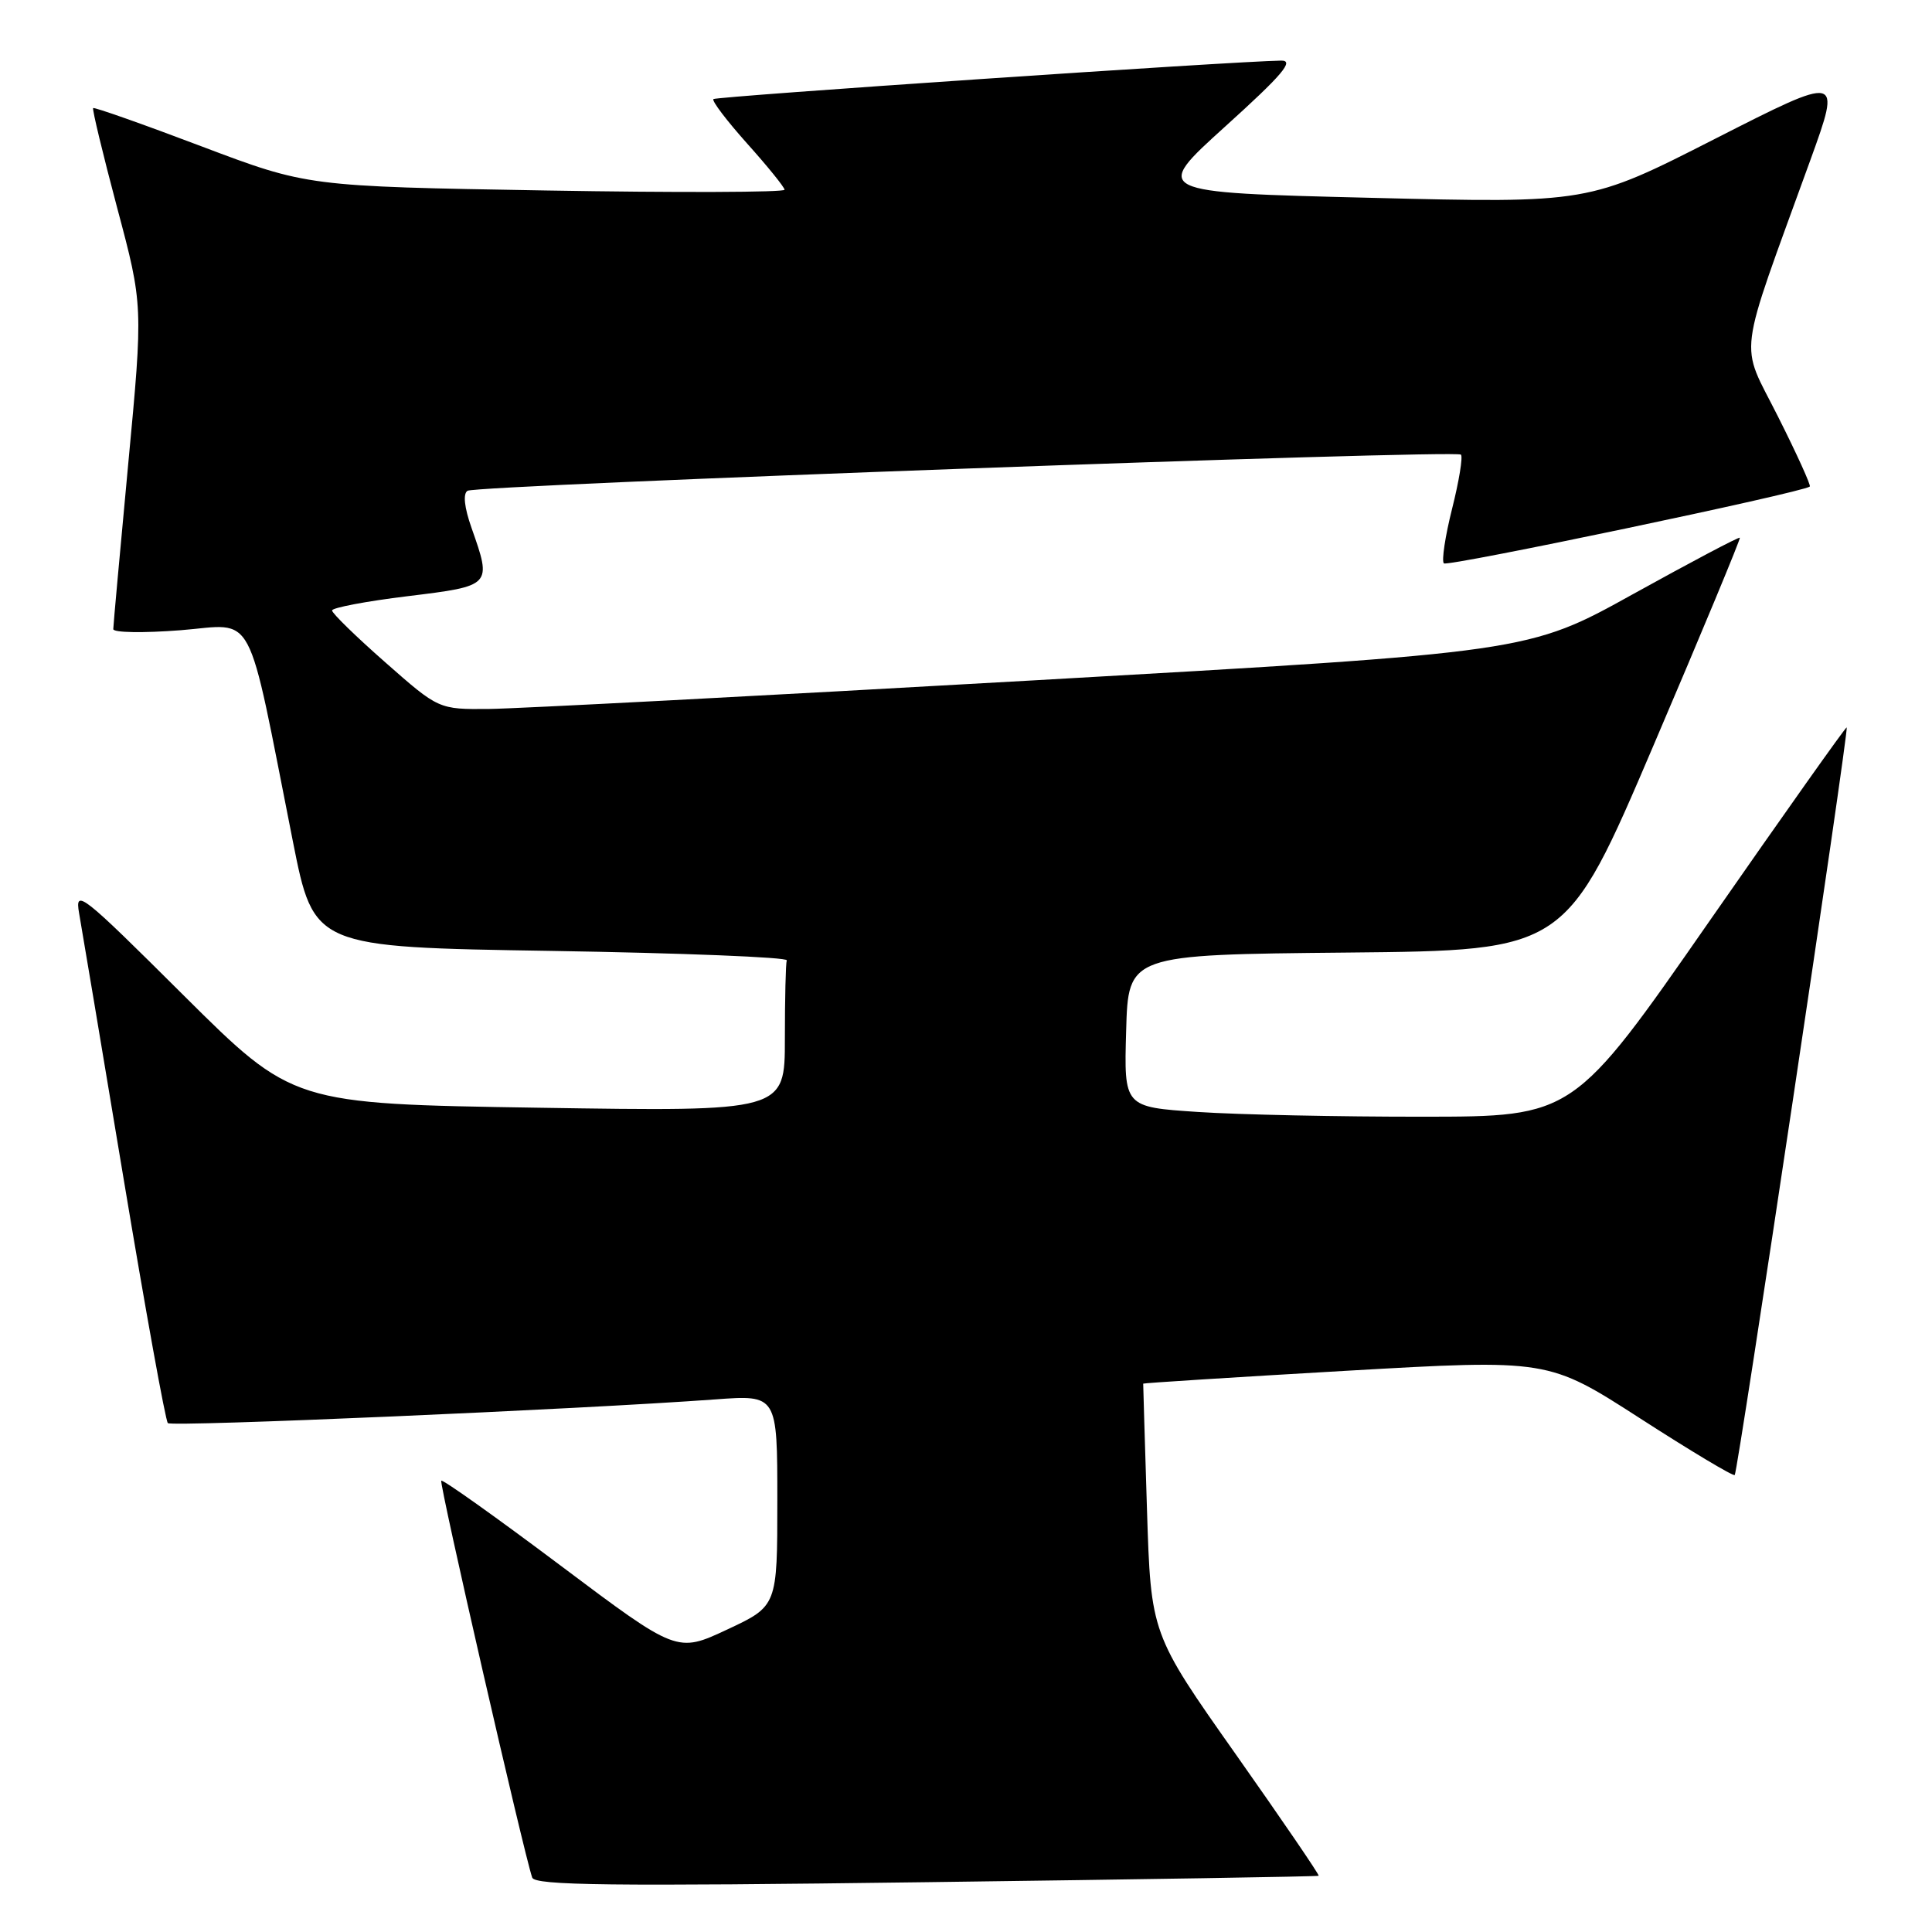 <?xml version="1.0" encoding="UTF-8" standalone="no"?>
<!DOCTYPE svg PUBLIC "-//W3C//DTD SVG 1.1//EN" "http://www.w3.org/Graphics/SVG/1.1/DTD/svg11.dtd" >
<svg xmlns="http://www.w3.org/2000/svg" xmlns:xlink="http://www.w3.org/1999/xlink" version="1.1" viewBox="0 0 256 256">
 <g >
 <path fill="currentColor"
d=" M 174.73 248.55 C 174.86 248.45 169.91 241.20 163.73 232.43 C 152.50 216.50 152.50 216.50 151.98 200.00 C 151.70 190.93 151.47 183.43 151.48 183.34 C 151.49 183.26 163.57 182.49 178.32 181.64 C 205.15 180.10 205.15 180.10 217.32 187.94 C 224.02 192.26 229.66 195.64 229.86 195.45 C 230.27 195.06 245.01 96.67 244.70 96.38 C 244.59 96.28 236.40 107.84 226.50 122.07 C 208.50 147.96 208.50 147.96 188.50 147.97 C 177.50 147.98 164.10 147.70 158.72 147.34 C 148.93 146.69 148.93 146.69 149.22 136.60 C 149.50 126.50 149.50 126.50 178.50 126.22 C 207.50 125.94 207.50 125.94 219.12 98.72 C 225.52 83.75 230.65 71.39 230.54 71.25 C 230.42 71.11 224.07 74.47 216.41 78.71 C 202.50 86.43 202.50 86.43 137.00 90.15 C 100.97 92.20 68.49 93.90 64.82 93.94 C 58.13 94.00 58.13 94.00 51.07 87.78 C 47.18 84.36 44.00 81.26 44.00 80.89 C 44.00 80.53 48.50 79.67 54.00 79.00 C 65.20 77.63 65.19 77.64 62.48 69.95 C 61.52 67.23 61.33 65.42 61.95 65.03 C 63.19 64.27 192.88 59.55 193.58 60.24 C 193.86 60.52 193.33 63.75 192.41 67.41 C 191.49 71.07 191.00 74.33 191.32 74.65 C 191.80 75.13 238.89 65.25 239.81 64.47 C 239.98 64.33 238.09 60.15 235.59 55.19 C 230.48 45.00 230.05 48.36 239.89 21.19 C 243.98 9.88 243.98 9.88 227.24 18.40 C 210.50 26.93 210.50 26.93 181.59 26.21 C 152.69 25.50 152.69 25.50 162.36 16.75 C 169.94 9.90 171.54 8.01 169.77 8.03 C 163.45 8.12 94.90 12.77 94.53 13.13 C 94.30 13.37 96.32 16.02 99.01 19.03 C 101.71 22.04 103.93 24.79 103.96 25.14 C 103.98 25.49 89.77 25.54 72.37 25.24 C 40.74 24.70 40.74 24.70 26.67 19.38 C 18.94 16.45 12.49 14.18 12.34 14.32 C 12.20 14.47 13.63 20.41 15.52 27.52 C 18.97 40.45 18.97 40.45 16.99 61.47 C 15.91 73.04 15.01 82.89 15.01 83.36 C 15.00 83.83 19.01 83.89 23.91 83.51 C 34.01 82.71 32.56 79.99 38.81 111.50 C 41.59 125.50 41.59 125.50 73.05 126.00 C 90.35 126.28 104.39 126.84 104.25 127.25 C 104.11 127.66 104.00 132.34 104.00 137.64 C 104.00 147.29 104.00 147.29 71.40 146.78 C 38.80 146.27 38.80 146.27 24.33 131.89 C 10.76 118.38 9.91 117.71 10.48 121.00 C 10.82 122.92 13.48 138.79 16.39 156.26 C 19.30 173.72 21.93 188.26 22.24 188.57 C 22.76 189.09 76.75 186.75 94.75 185.43 C 103.00 184.82 103.00 184.82 103.00 198.82 C 103.00 212.81 103.00 212.81 96.36 215.92 C 89.71 219.03 89.71 219.03 74.27 207.44 C 65.77 201.06 58.66 196.00 58.47 196.20 C 58.16 196.51 69.38 245.46 70.52 248.79 C 70.88 249.83 80.90 249.95 122.73 249.40 C 151.21 249.03 174.60 248.65 174.73 248.55 Z "/>
</g>
</svg>